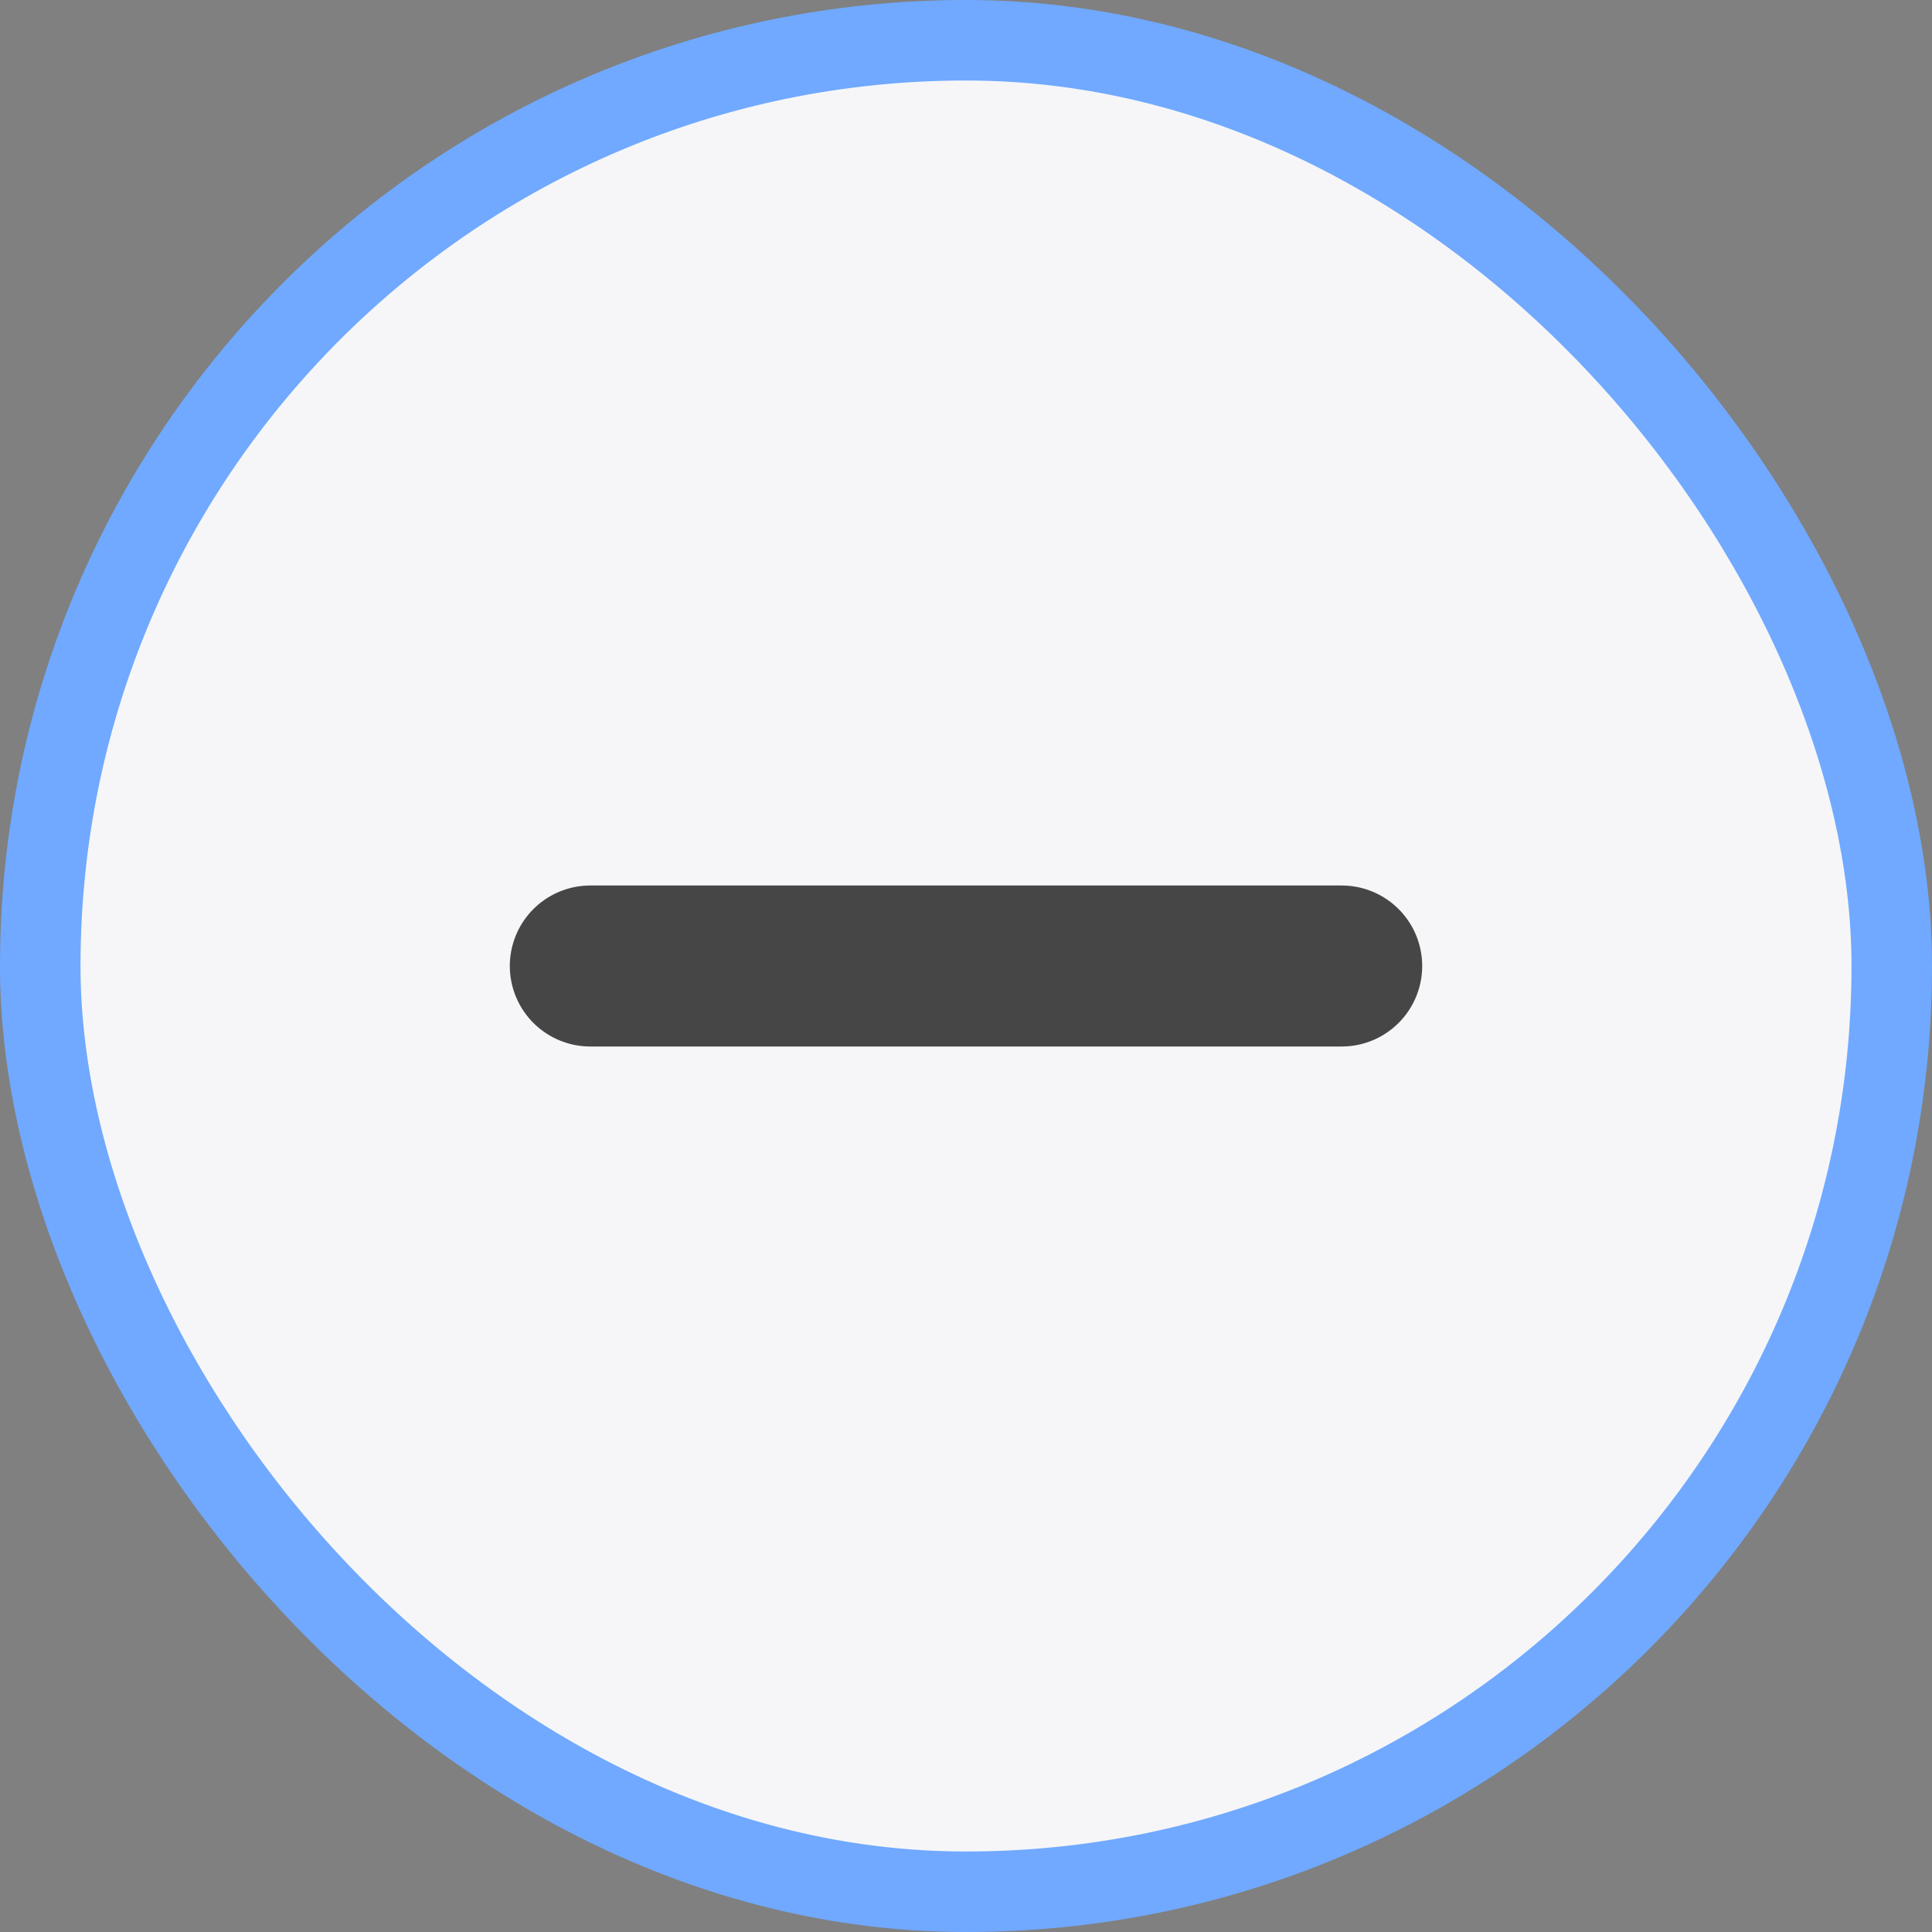 <svg width="24" height="24" viewBox="0 0 24 24" fill="none" xmlns="http://www.w3.org/2000/svg">
<rect x="0" y="0" width="24" height="24" fill="#808080" stroke="none"/>
<rect x="0.5" y="0.5" width="23" height="23" rx="11.5" fill="#F6F6F8" stroke="#70A9FF"/>
<path d="M7.333 12H16.667" stroke="#464646" stroke-width="2" stroke-linecap="round" stroke-linejoin="round"/>
</svg>
